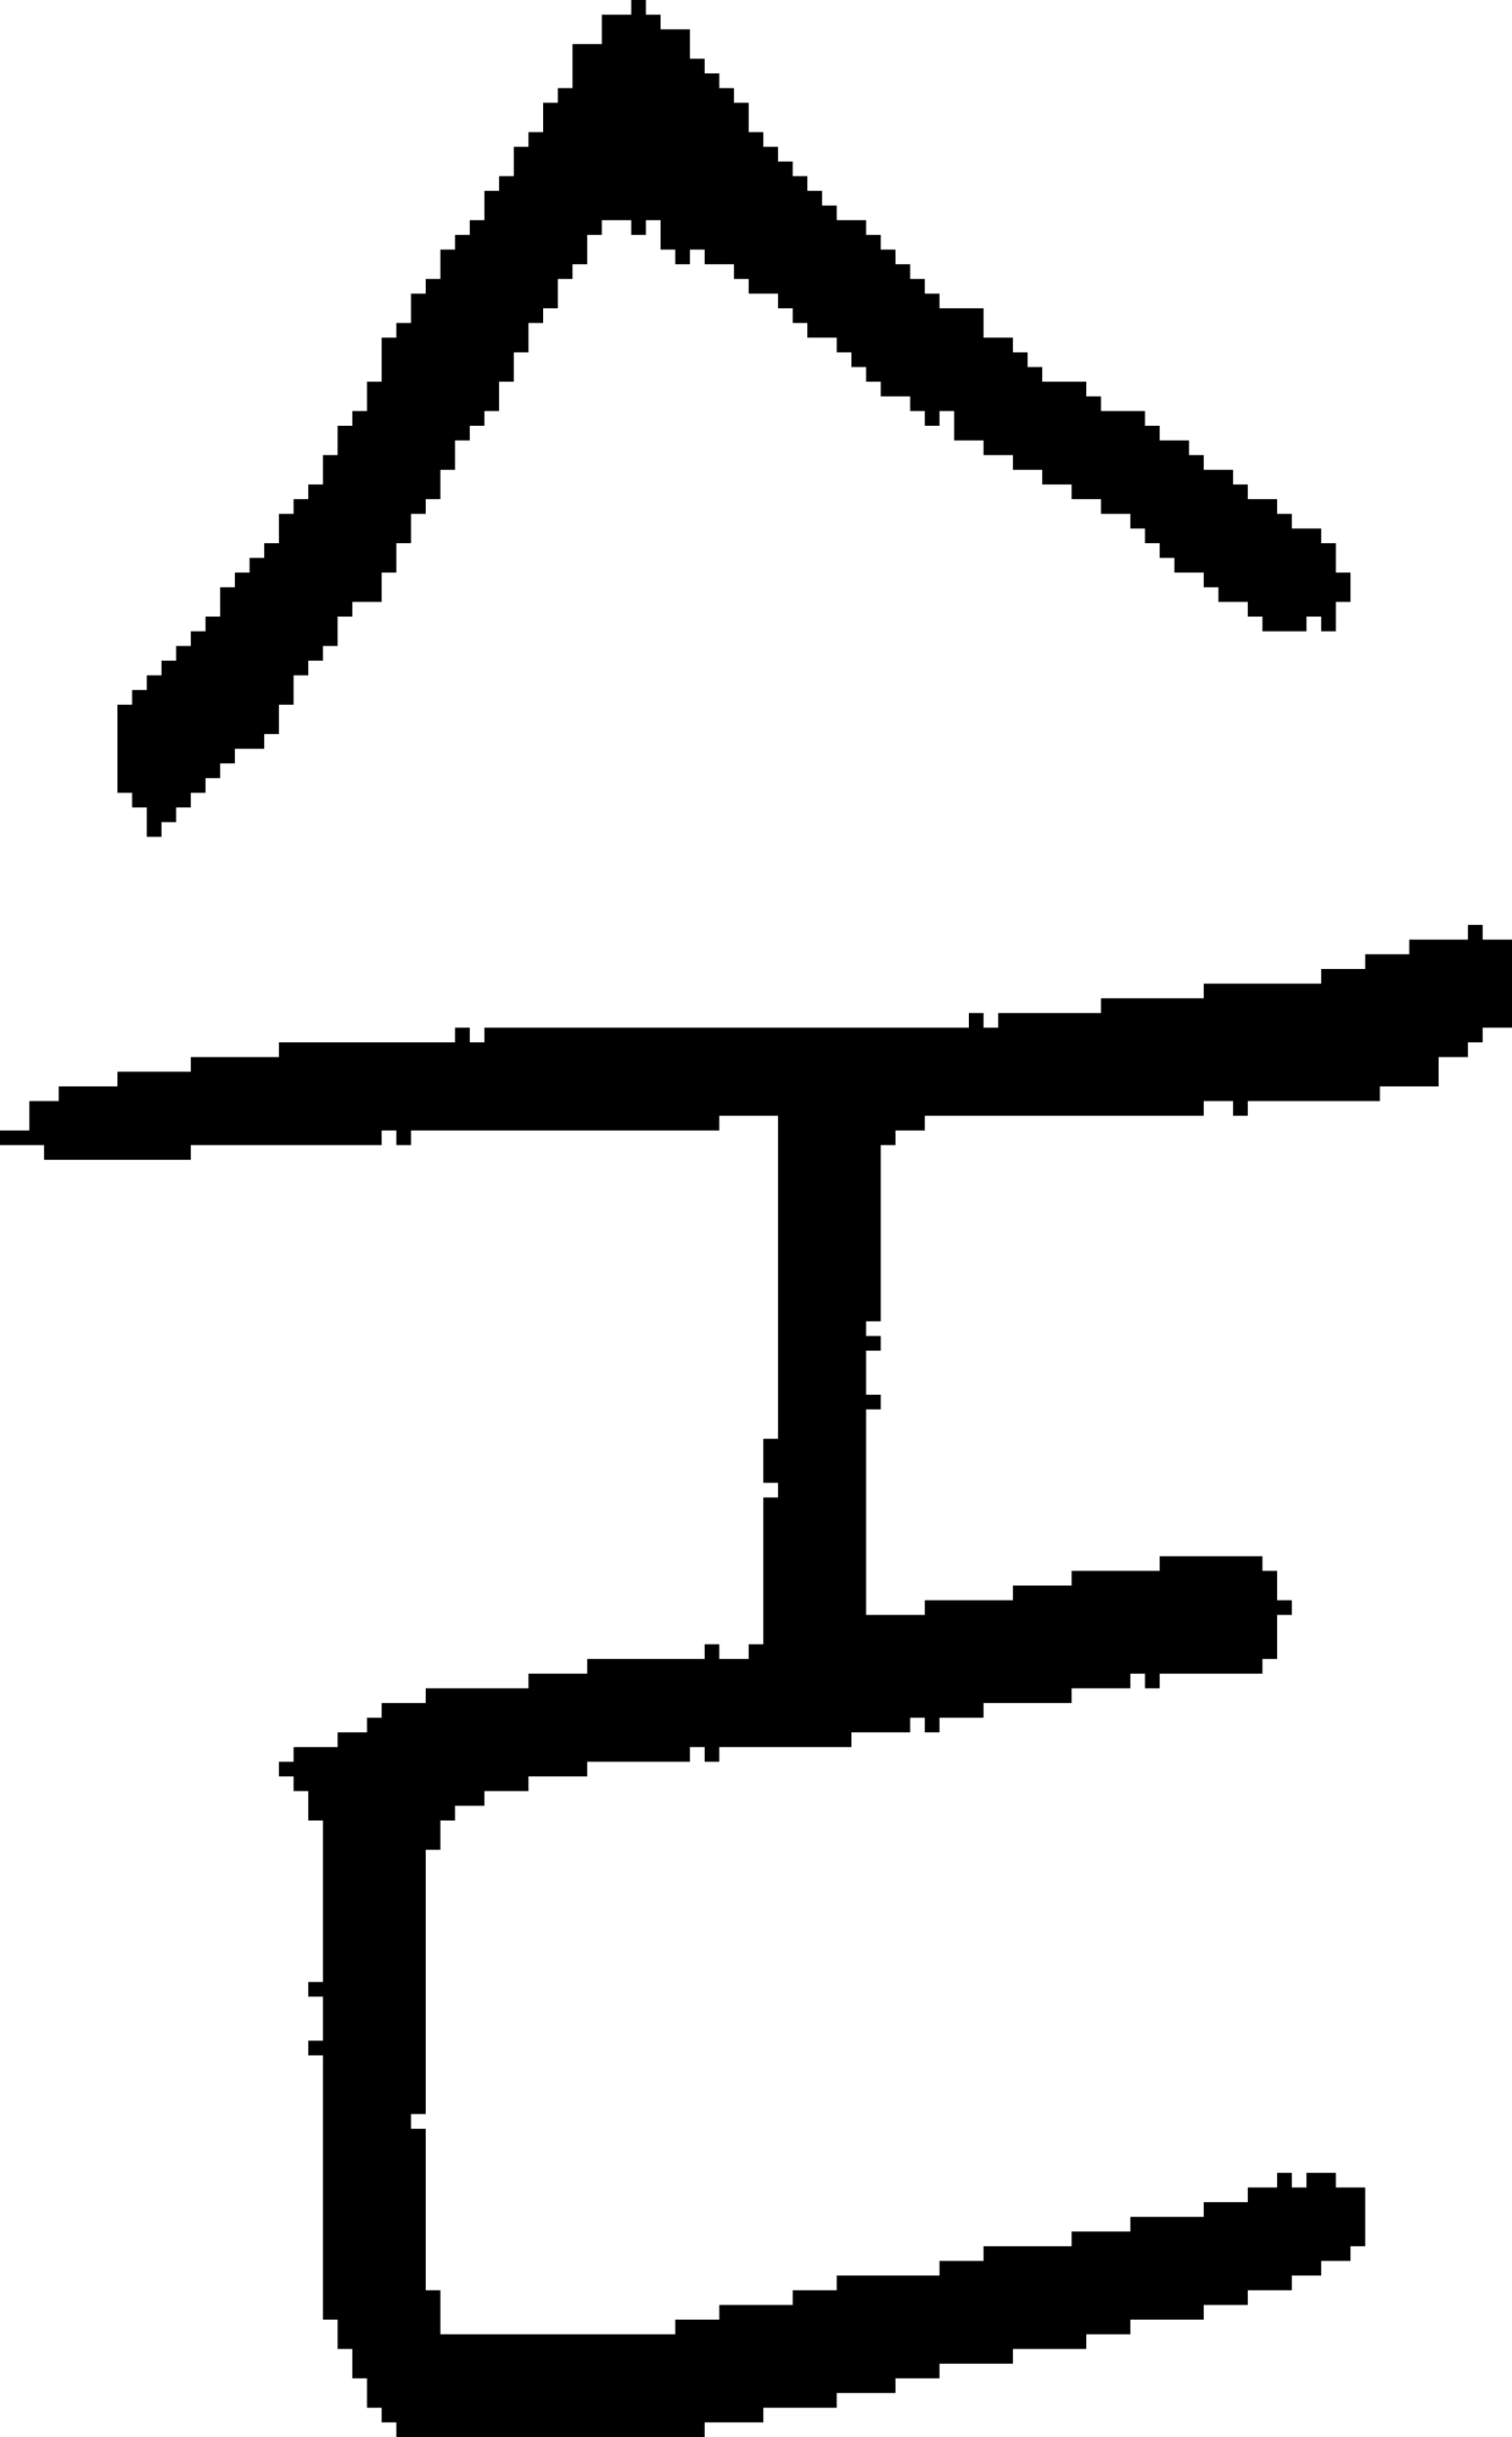 <?xml version="1.0" encoding="UTF-8" standalone="no"?>
<!DOCTYPE svg PUBLIC "-//W3C//DTD SVG 1.1//EN" 
  "http://www.w3.org/Graphics/SVG/1.1/DTD/svg11.dtd">
<svg width="103" height="166"
     xmlns="http://www.w3.org/2000/svg" version="1.1">
 <path d="  M 58,119  L 58,118  L 62,118  L 62,117  L 63,117  L 63,118  L 64,118  L 64,117  L 67,117  L 67,116  L 73,116  L 73,115  L 77,115  L 77,114  L 78,114  L 78,115  L 79,115  L 79,114  L 86,114  L 86,113  L 87,113  L 87,110  L 88,110  L 88,109  L 87,109  L 87,107  L 86,107  L 86,106  L 79,106  L 79,107  L 73,107  L 73,108  L 69,108  L 69,109  L 63,109  L 63,110  L 59,110  L 59,96  L 60,96  L 60,95  L 59,95  L 59,92  L 60,92  L 60,91  L 59,91  L 59,90  L 60,90  L 60,78  L 61,78  L 61,77  L 63,77  L 63,76  L 82,76  L 82,75  L 84,75  L 84,76  L 85,76  L 85,75  L 94,75  L 94,74  L 98,74  L 98,72  L 100,72  L 100,71  L 101,71  L 101,70  L 103,70  L 103,64  L 101,64  L 101,63  L 100,63  L 100,64  L 96,64  L 96,65  L 93,65  L 93,66  L 90,66  L 90,67  L 82,67  L 82,68  L 75,68  L 75,69  L 68,69  L 68,70  L 67,70  L 67,69  L 66,69  L 66,70  L 33,70  L 33,71  L 32,71  L 32,70  L 31,70  L 31,71  L 19,71  L 19,72  L 13,72  L 13,73  L 8,73  L 8,74  L 4,74  L 4,75  L 2,75  L 2,77  L 0,77  L 0,78  L 3,78  L 3,79  L 13,79  L 13,78  L 26,78  L 26,77  L 27,77  L 27,78  L 28,78  L 28,77  L 49,77  L 49,76  L 53,76  L 53,98  L 52,98  L 52,101  L 53,101  L 53,102  L 52,102  L 52,112  L 51,112  L 51,113  L 49,113  L 49,112  L 48,112  L 48,113  L 40,113  L 40,114  L 36,114  L 36,115  L 29,115  L 29,116  L 26,116  L 26,117  L 25,117  L 25,118  L 23,118  L 23,119  L 20,119  L 20,120  L 19,120  L 19,121  L 20,121  L 20,122  L 21,122  L 21,124  L 22,124  L 22,135  L 21,135  L 21,136  L 22,136  L 22,139  L 21,139  L 21,140  L 22,140  L 22,158  L 23,158  L 23,160  L 24,160  L 24,162  L 25,162  L 25,164  L 26,164  L 26,165  L 27,165  L 27,166  L 48,166  L 48,165  L 52,165  L 52,164  L 57,164  L 57,163  L 61,163  L 61,162  L 64,162  L 64,161  L 69,161  L 69,160  L 74,160  L 74,159  L 77,159  L 77,158  L 82,158  L 82,157  L 85,157  L 85,156  L 88,156  L 88,155  L 90,155  L 90,154  L 92,154  L 92,153  L 93,153  L 93,149  L 91,149  L 91,148  L 89,148  L 89,149  L 88,149  L 88,148  L 87,148  L 87,149  L 85,149  L 85,150  L 82,150  L 82,151  L 77,151  L 77,152  L 73,152  L 73,153  L 67,153  L 67,154  L 64,154  L 64,155  L 57,155  L 57,156  L 54,156  L 54,157  L 49,157  L 49,158  L 46,158  L 46,159  L 30,159  L 30,156  L 29,156  L 29,145  L 28,145  L 28,144  L 29,144  L 29,126  L 30,126  L 30,124  L 31,124  L 31,123  L 33,123  L 33,122  L 36,122  L 36,121  L 40,121  L 40,120  L 47,120  L 47,119  L 48,119  L 48,120  L 49,120  L 49,119  Z  " style="fill:rgb(0, 0, 0); fill-opacity:1.000; stroke:none;" />
 <path d="  M 31,16  L 31,17  L 30,17  L 30,19  L 29,19  L 29,20  L 28,20  L 28,22  L 27,22  L 27,23  L 26,23  L 26,26  L 25,26  L 25,28  L 24,28  L 24,29  L 23,29  L 23,31  L 22,31  L 22,33  L 21,33  L 21,34  L 20,34  L 20,35  L 19,35  L 19,37  L 18,37  L 18,38  L 17,38  L 17,39  L 16,39  L 16,40  L 15,40  L 15,42  L 14,42  L 14,43  L 13,43  L 13,44  L 12,44  L 12,45  L 11,45  L 11,46  L 10,46  L 10,47  L 9,47  L 9,48  L 8,48  L 8,54  L 9,54  L 9,55  L 10,55  L 10,57  L 11,57  L 11,56  L 12,56  L 12,55  L 13,55  L 13,54  L 14,54  L 14,53  L 15,53  L 15,52  L 16,52  L 16,51  L 18,51  L 18,50  L 19,50  L 19,48  L 20,48  L 20,46  L 21,46  L 21,45  L 22,45  L 22,44  L 23,44  L 23,42  L 24,42  L 24,41  L 26,41  L 26,39  L 27,39  L 27,37  L 28,37  L 28,35  L 29,35  L 29,34  L 30,34  L 30,32  L 31,32  L 31,30  L 32,30  L 32,29  L 33,29  L 33,28  L 34,28  L 34,26  L 35,26  L 35,24  L 36,24  L 36,22  L 37,22  L 37,21  L 38,21  L 38,19  L 39,19  L 39,18  L 40,18  L 40,16  L 41,16  L 41,15  L 43,15  L 43,16  L 44,16  L 44,15  L 45,15  L 45,17  L 46,17  L 46,18  L 47,18  L 47,17  L 48,17  L 48,18  L 50,18  L 50,19  L 51,19  L 51,20  L 53,20  L 53,21  L 54,21  L 54,22  L 55,22  L 55,23  L 57,23  L 57,24  L 58,24  L 58,25  L 59,25  L 59,26  L 60,26  L 60,27  L 62,27  L 62,28  L 63,28  L 63,29  L 64,29  L 64,28  L 65,28  L 65,30  L 67,30  L 67,31  L 69,31  L 69,32  L 71,32  L 71,33  L 73,33  L 73,34  L 75,34  L 75,35  L 77,35  L 77,36  L 78,36  L 78,37  L 79,37  L 79,38  L 80,38  L 80,39  L 82,39  L 82,40  L 83,40  L 83,41  L 85,41  L 85,42  L 86,42  L 86,43  L 89,43  L 89,42  L 90,42  L 90,43  L 91,43  L 91,41  L 92,41  L 92,39  L 91,39  L 91,37  L 90,37  L 90,36  L 88,36  L 88,35  L 87,35  L 87,34  L 85,34  L 85,33  L 84,33  L 84,32  L 82,32  L 82,31  L 81,31  L 81,30  L 79,30  L 79,29  L 78,29  L 78,28  L 75,28  L 75,27  L 74,27  L 74,26  L 71,26  L 71,25  L 70,25  L 70,24  L 69,24  L 69,23  L 67,23  L 67,21  L 64,21  L 64,20  L 63,20  L 63,19  L 62,19  L 62,18  L 61,18  L 61,17  L 60,17  L 60,16  L 59,16  L 59,15  L 57,15  L 57,14  L 56,14  L 56,13  L 55,13  L 55,12  L 54,12  L 54,11  L 53,11  L 53,10  L 52,10  L 52,9  L 51,9  L 51,7  L 50,7  L 50,6  L 49,6  L 49,5  L 48,5  L 48,4  L 47,4  L 47,2  L 45,2  L 45,1  L 44,1  L 44,0  L 43,0  L 43,1  L 41,1  L 41,3  L 39,3  L 39,6  L 38,6  L 38,7  L 37,7  L 37,9  L 36,9  L 36,10  L 35,10  L 35,12  L 34,12  L 34,13  L 33,13  L 33,15  L 32,15  L 32,16  Z  " style="fill:rgb(0, 0, 0); fill-opacity:1.000; stroke:none;" />
</svg>
